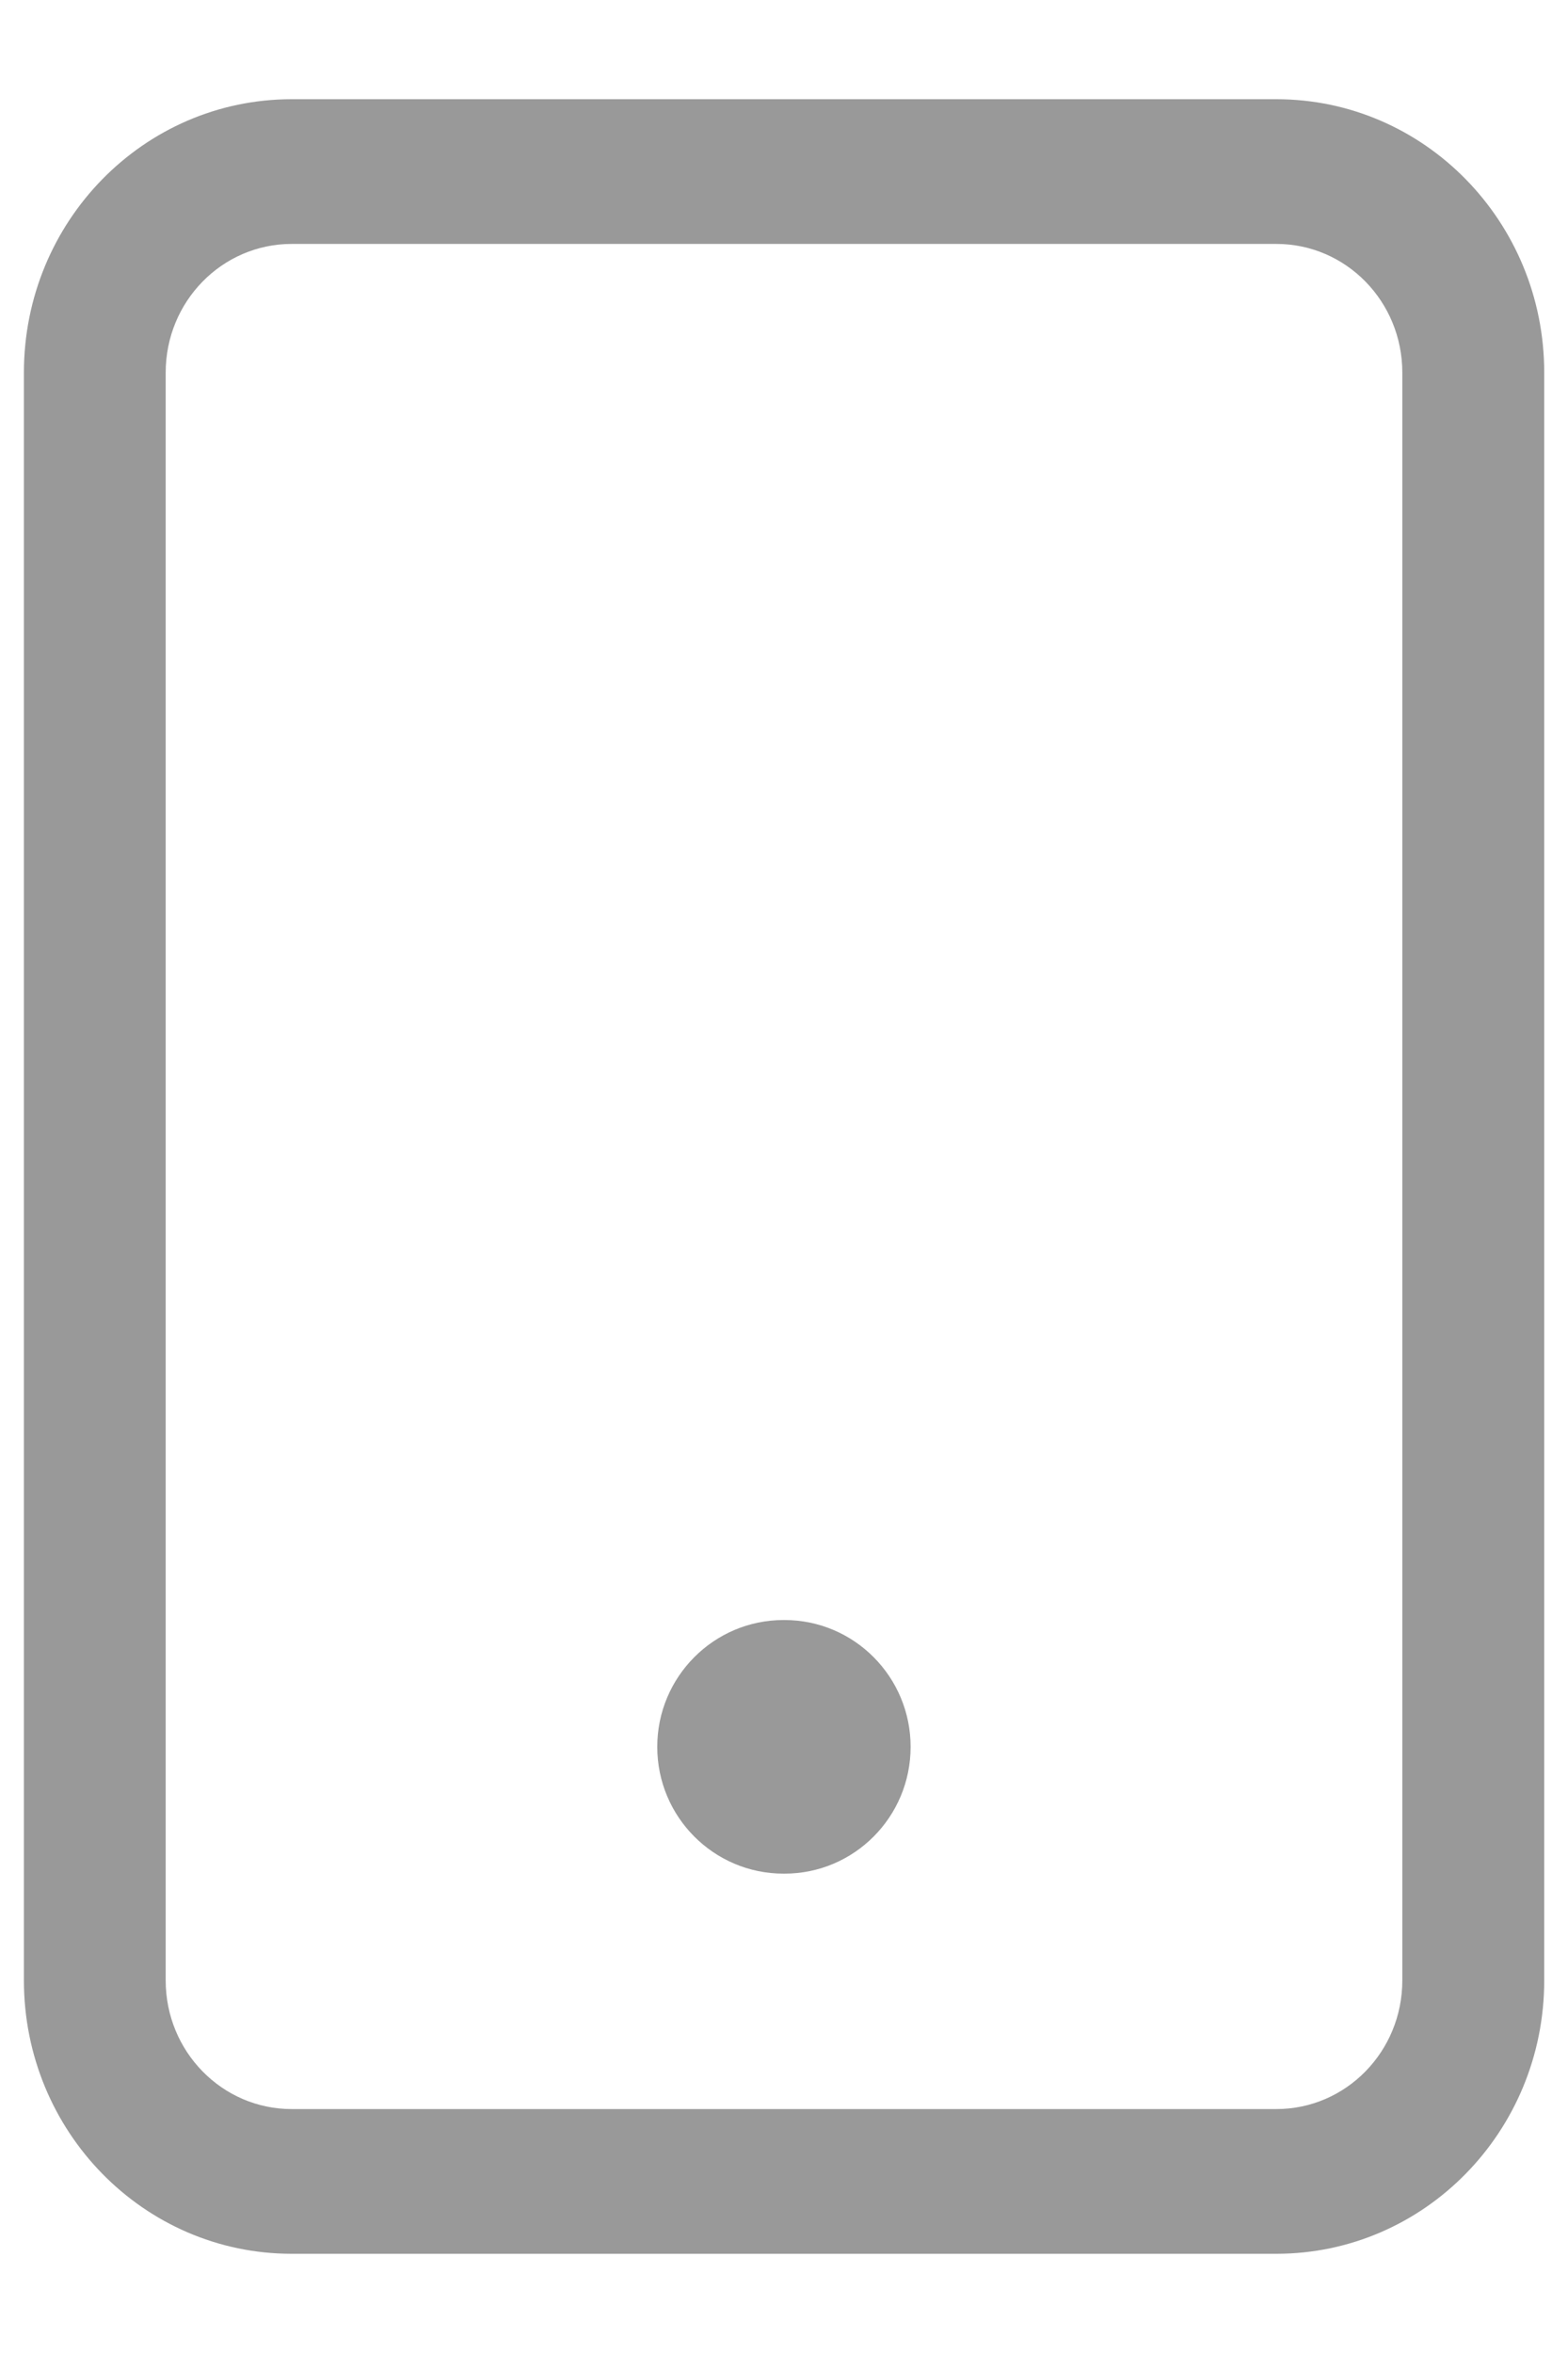 <svg width="12" height="18" viewBox="0 0 12 18" fill="none" xmlns="http://www.w3.org/2000/svg">
<path fill-rule="evenodd" clip-rule="evenodd" d="M2.232 1.866C1.7 1.866 1.268 2.306 1.268 2.85V15.15C1.268 15.694 1.7 16.134 2.232 16.134H9.768C10.301 16.134 10.732 15.694 10.732 15.15V2.85C10.732 2.306 10.301 1.866 9.768 1.866H2.232ZM0.183 2.85C0.183 1.695 1.1 0.759 2.232 0.759H9.768C10.9 0.759 11.818 1.695 11.818 2.85V15.15C11.818 16.305 10.9 17.241 9.768 17.241H2.232C1.1 17.241 0.183 16.305 0.183 15.15V2.85Z" fill="#999999"/>
<path fill-rule="evenodd" clip-rule="evenodd" d="M5.03 13.363C5.03 12.828 5.463 12.393 5.996 12.393H6.004C6.537 12.393 6.969 12.828 6.969 13.363C6.969 13.899 6.537 14.333 6.004 14.333H5.996C5.463 14.333 5.03 13.899 5.03 13.363Z" fill="#999999"/>
</svg>
